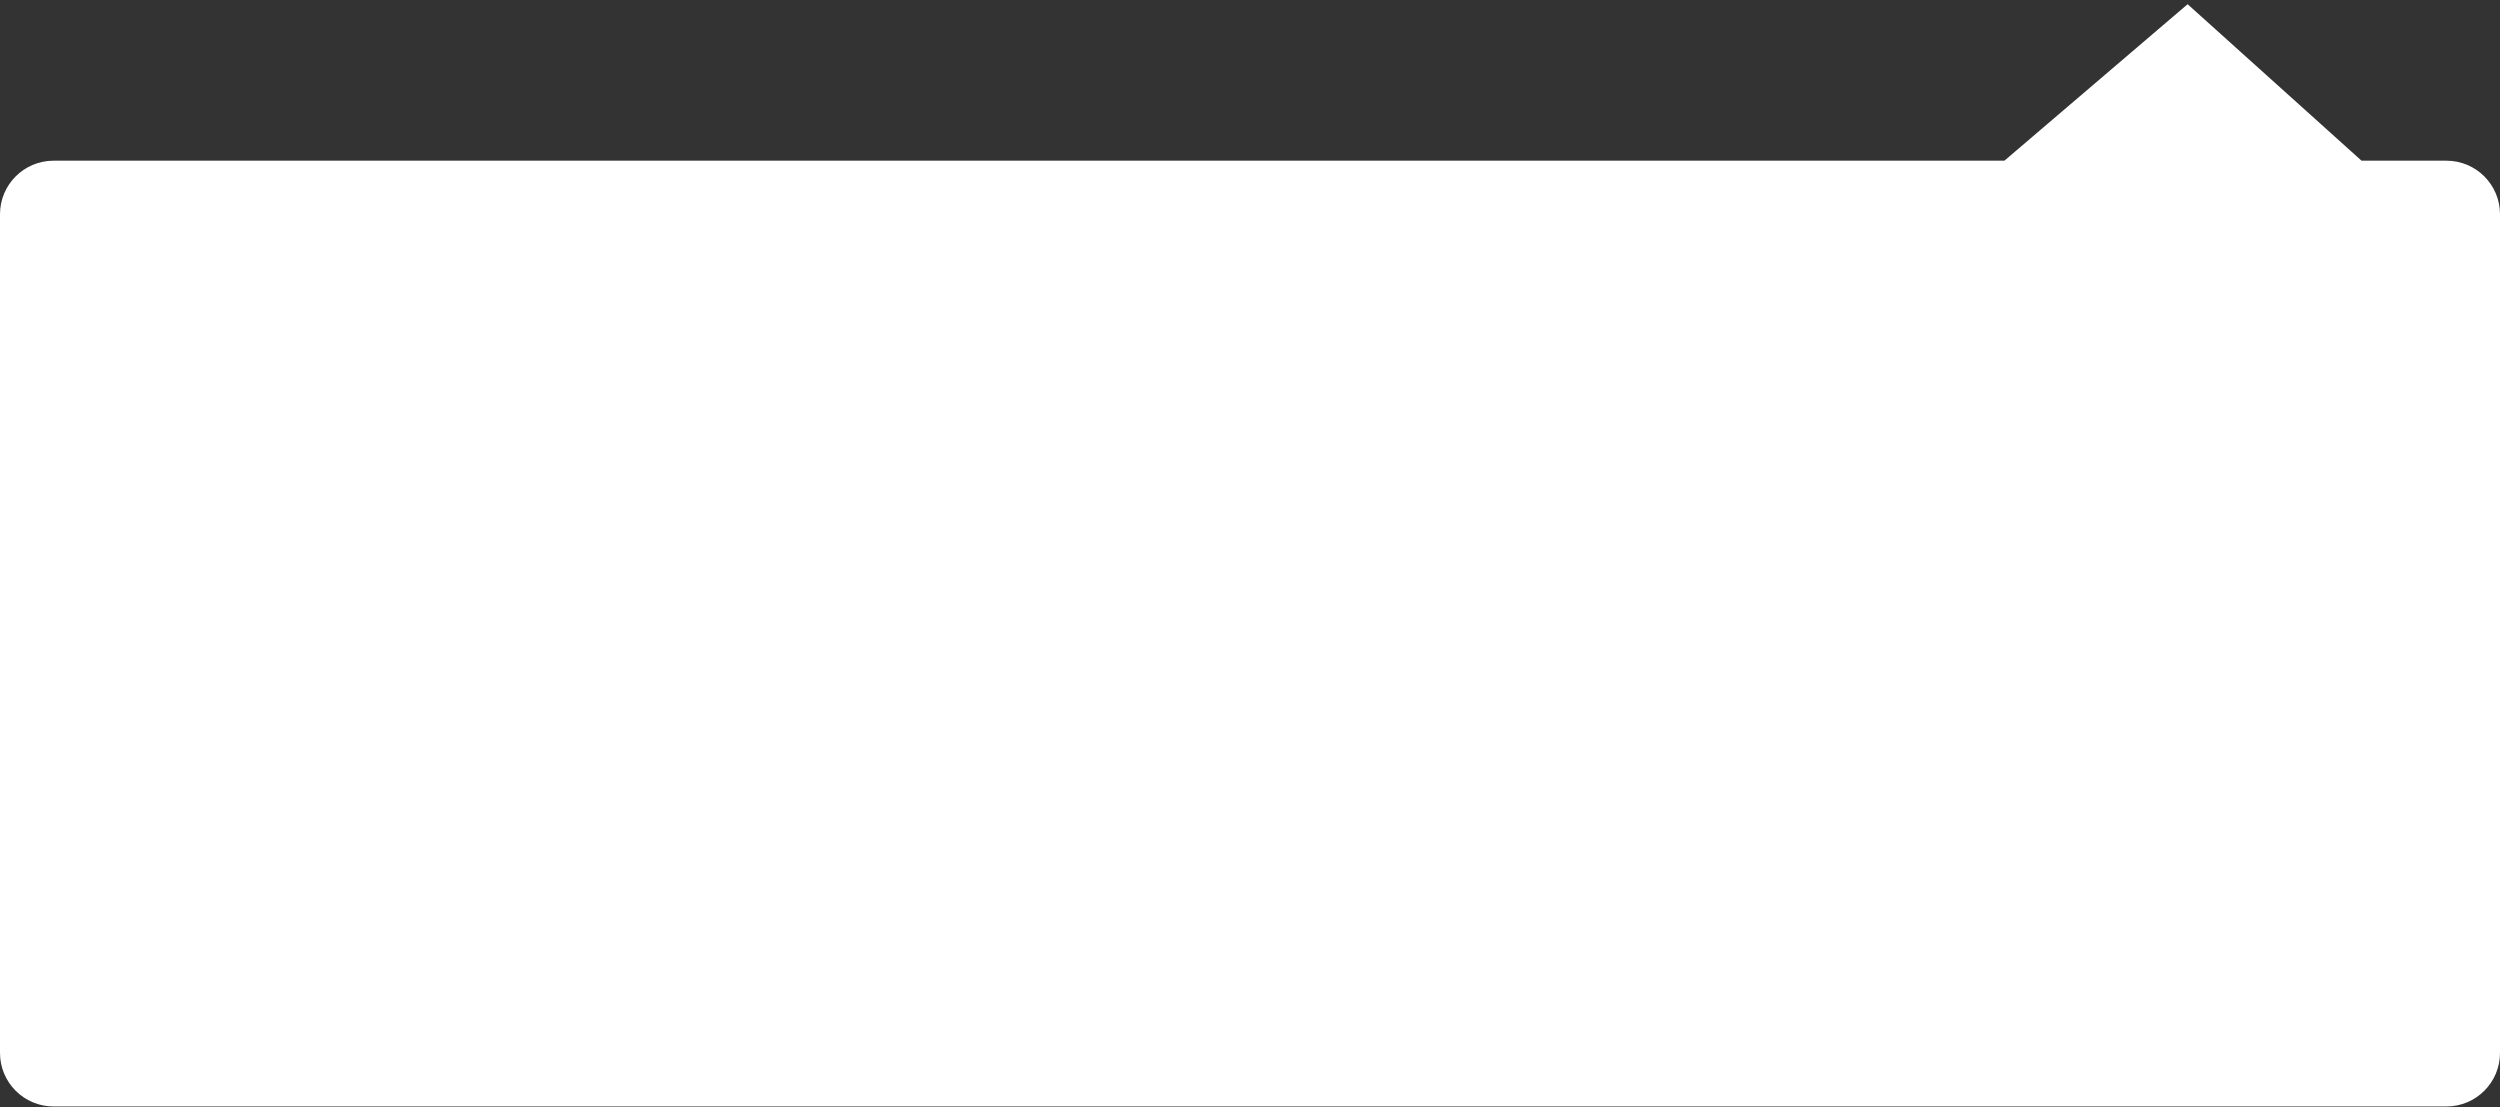 ﻿<?xml version="1.0" encoding="utf-8"?>
<svg version="1.1" xmlns:xlink="http://www.w3.org/1999/xlink" width="140px" height="62px" xmlns="http://www.w3.org/2000/svg">
  <rect width="100%" height="100%" fill="#333333" stroke="none"/>
  <g transform="matrix(1 0 0 1 -1797 -979 )">
    <path d="M 1797 1037.962  C 1797 1037.962  1797 990.999  1797 990.999  C 1797 989.342  1798.343 987.999  1800 987.999  C 1800 987.999  1909.246 987.999  1909.246 987.999  C 1909.246 987.999  1919.507 979.236  1919.507 979.236  C 1919.507 979.236  1929.246 987.999  1929.246 987.999  C 1929.246 987.999  1934 987.999  1934 987.999  C 1935.657 987.999  1937 989.342  1937 990.999  C 1937 990.999  1937 1037.962  1937 1037.962  C 1937 1039.619  1935.657 1040.962  1934 1040.962  C 1934 1040.962  1800 1040.962  1800 1040.962  C 1798.343 1040.962  1797 1039.619  1797 1037.962  Z " fill-rule="nonzero" fill="#ffffff" stroke="none" />
  </g>
</svg>